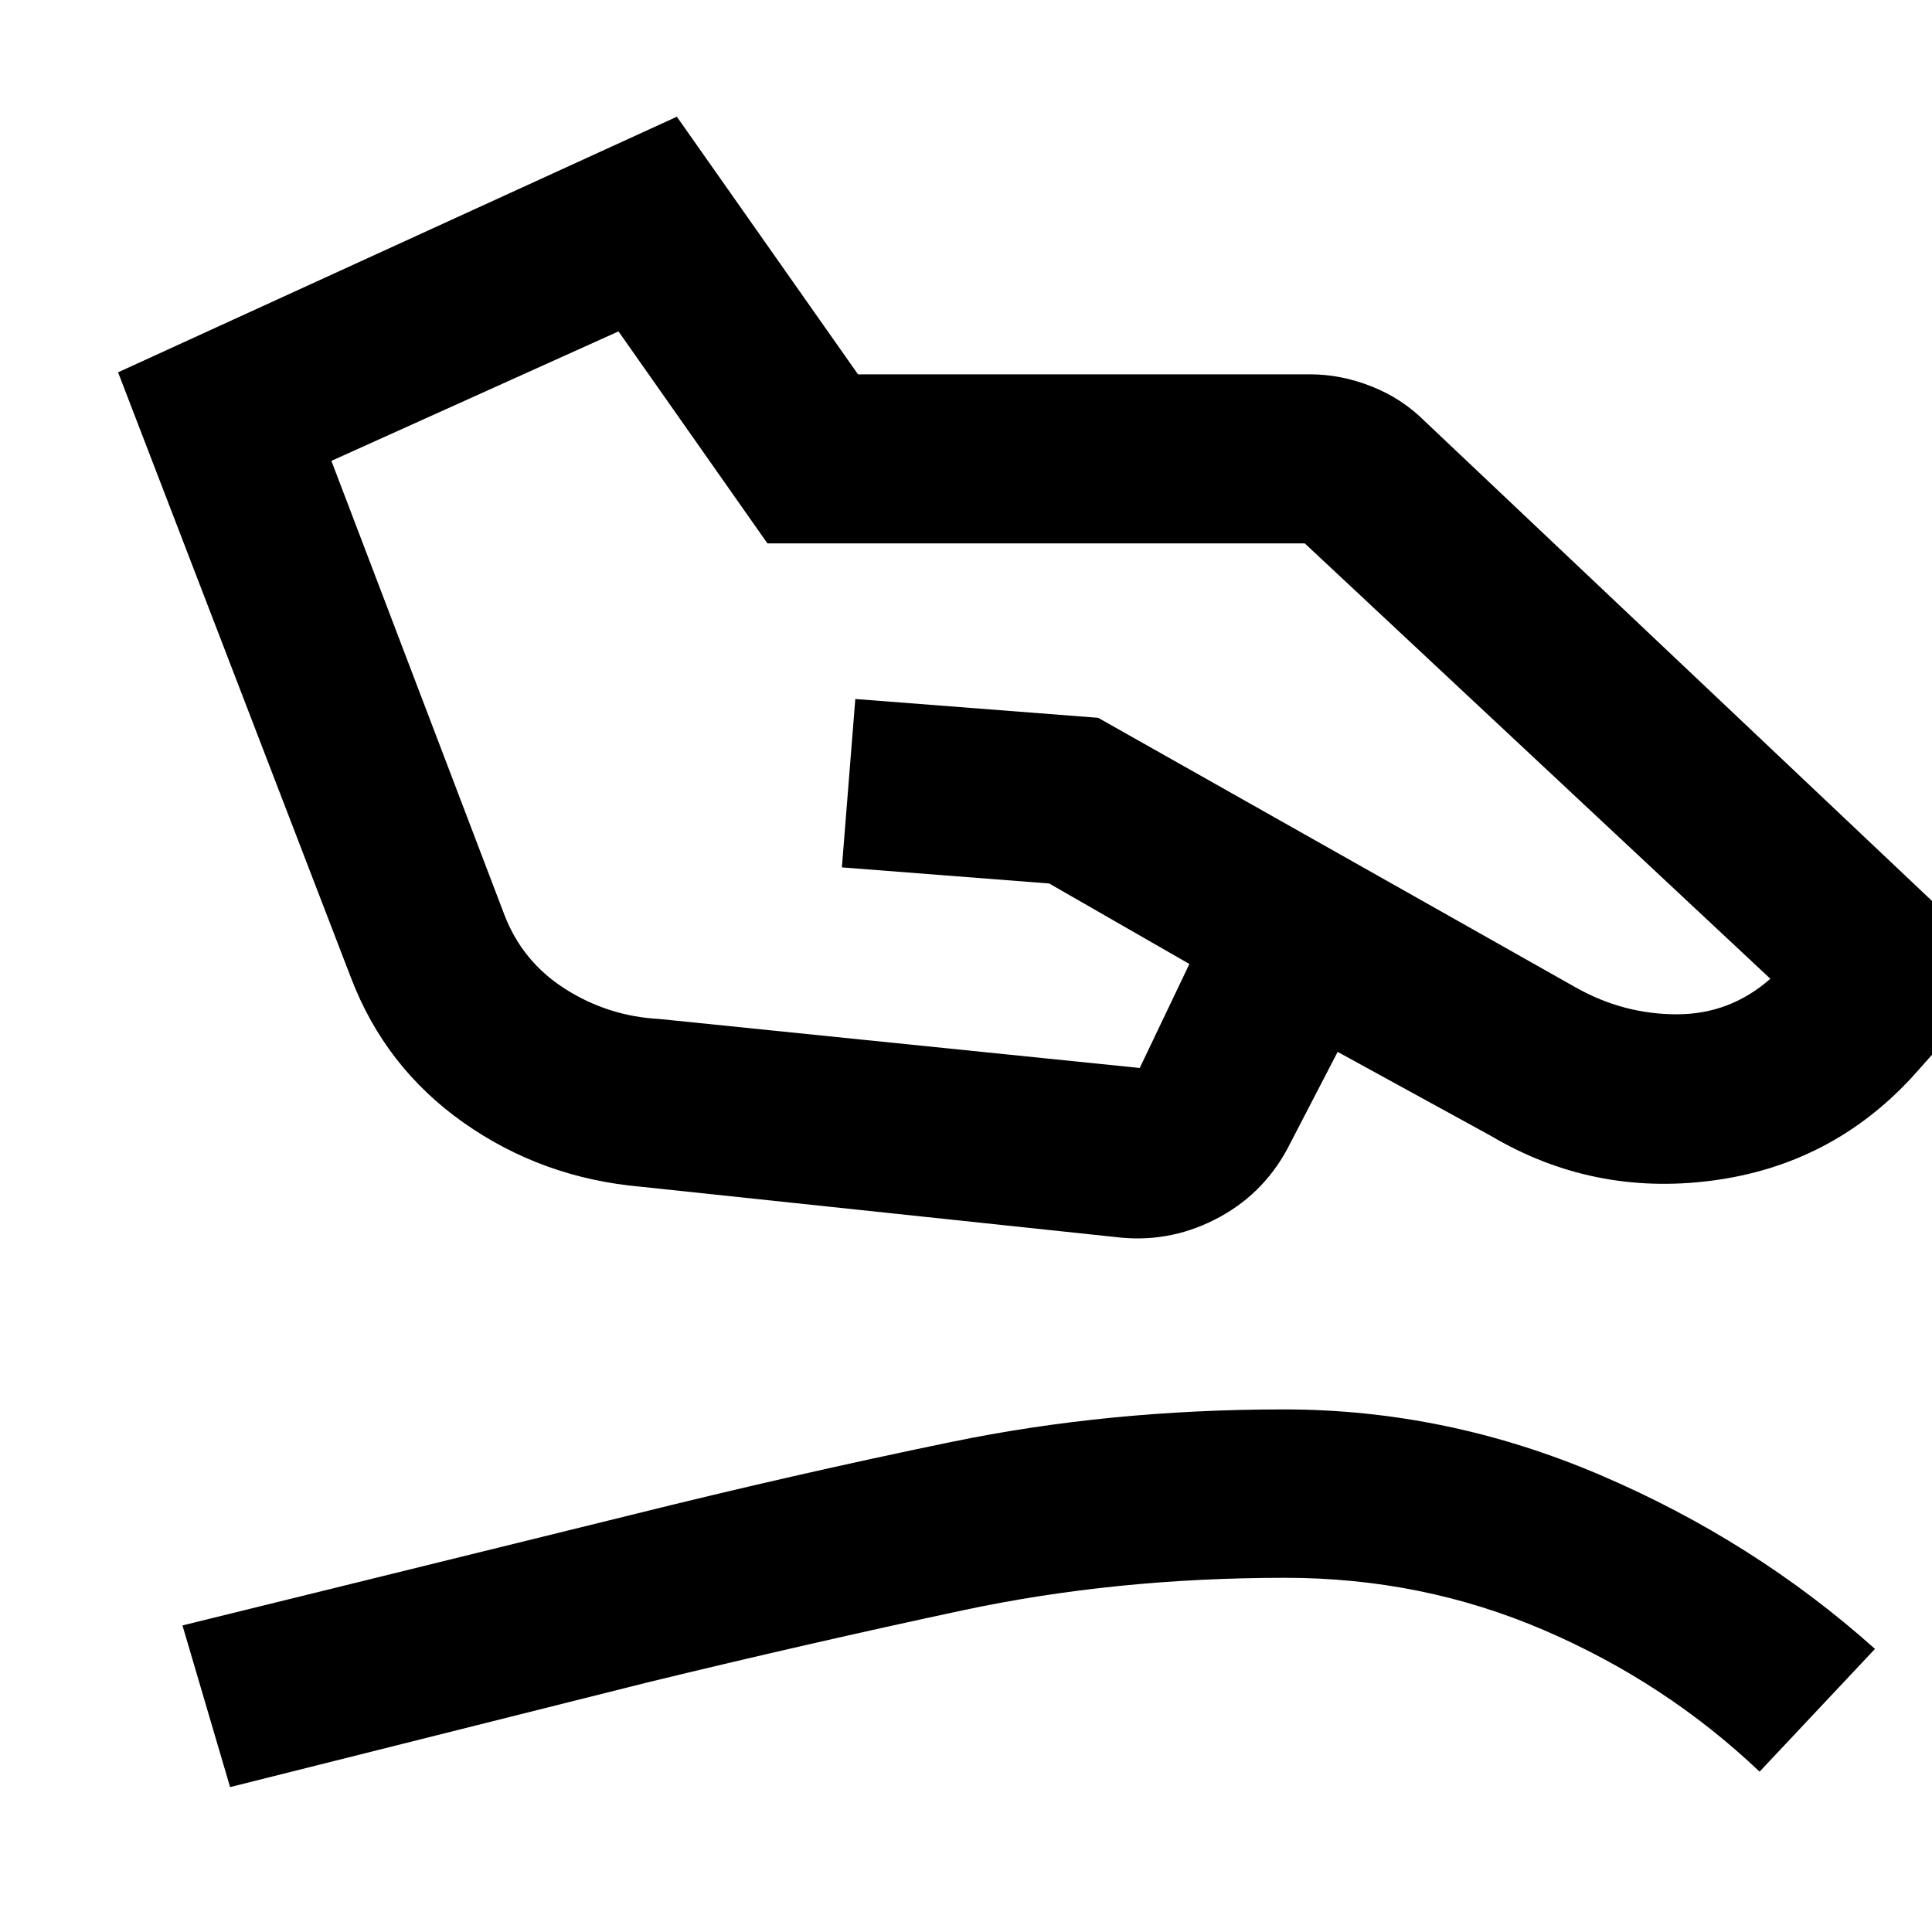 <svg xmlns="http://www.w3.org/2000/svg" height="40" viewBox="0 -960 960 960" width="40"><path d="m327.67-453.67 238.66 24.34L591-481l-69.67-40-103-8 6.67-83.67 120.67 9.34 237.33 134Q806.67-456 833.17-456t46.5-17.67L648.33-690h-267l-74-105.33L164.67-731l86 225.67q9 23.33 30.33 36.83t46.67 14.83Zm-9.34 83.34q-49-4.34-88-31.84t-56-72.16L58.67-775l277.66-127 90 128H651q15.33 0 30.5 6t26.5 17.33l289 273.34-47 52.66q-40.33 43.67-99.5 51.34-59.17 7.66-109.83-22.34l-76-41.66-23.34 45q-12 24.33-35.16 37Q583-342.67 557.33-345l-239-25.33ZM114.33-72l-23.66-80.33 223.33-55q80.33-20 158.67-36.17Q551-259.67 638-259.67q81 0 157.33 32.67 76.34 32.67 136.34 86.33l-57.34 61Q827.67-124 767.17-150t-128.5-26q-84.67 0-160.34 16.17-75.66 16.16-156.66 35.83L114.33-72Z"/></svg>